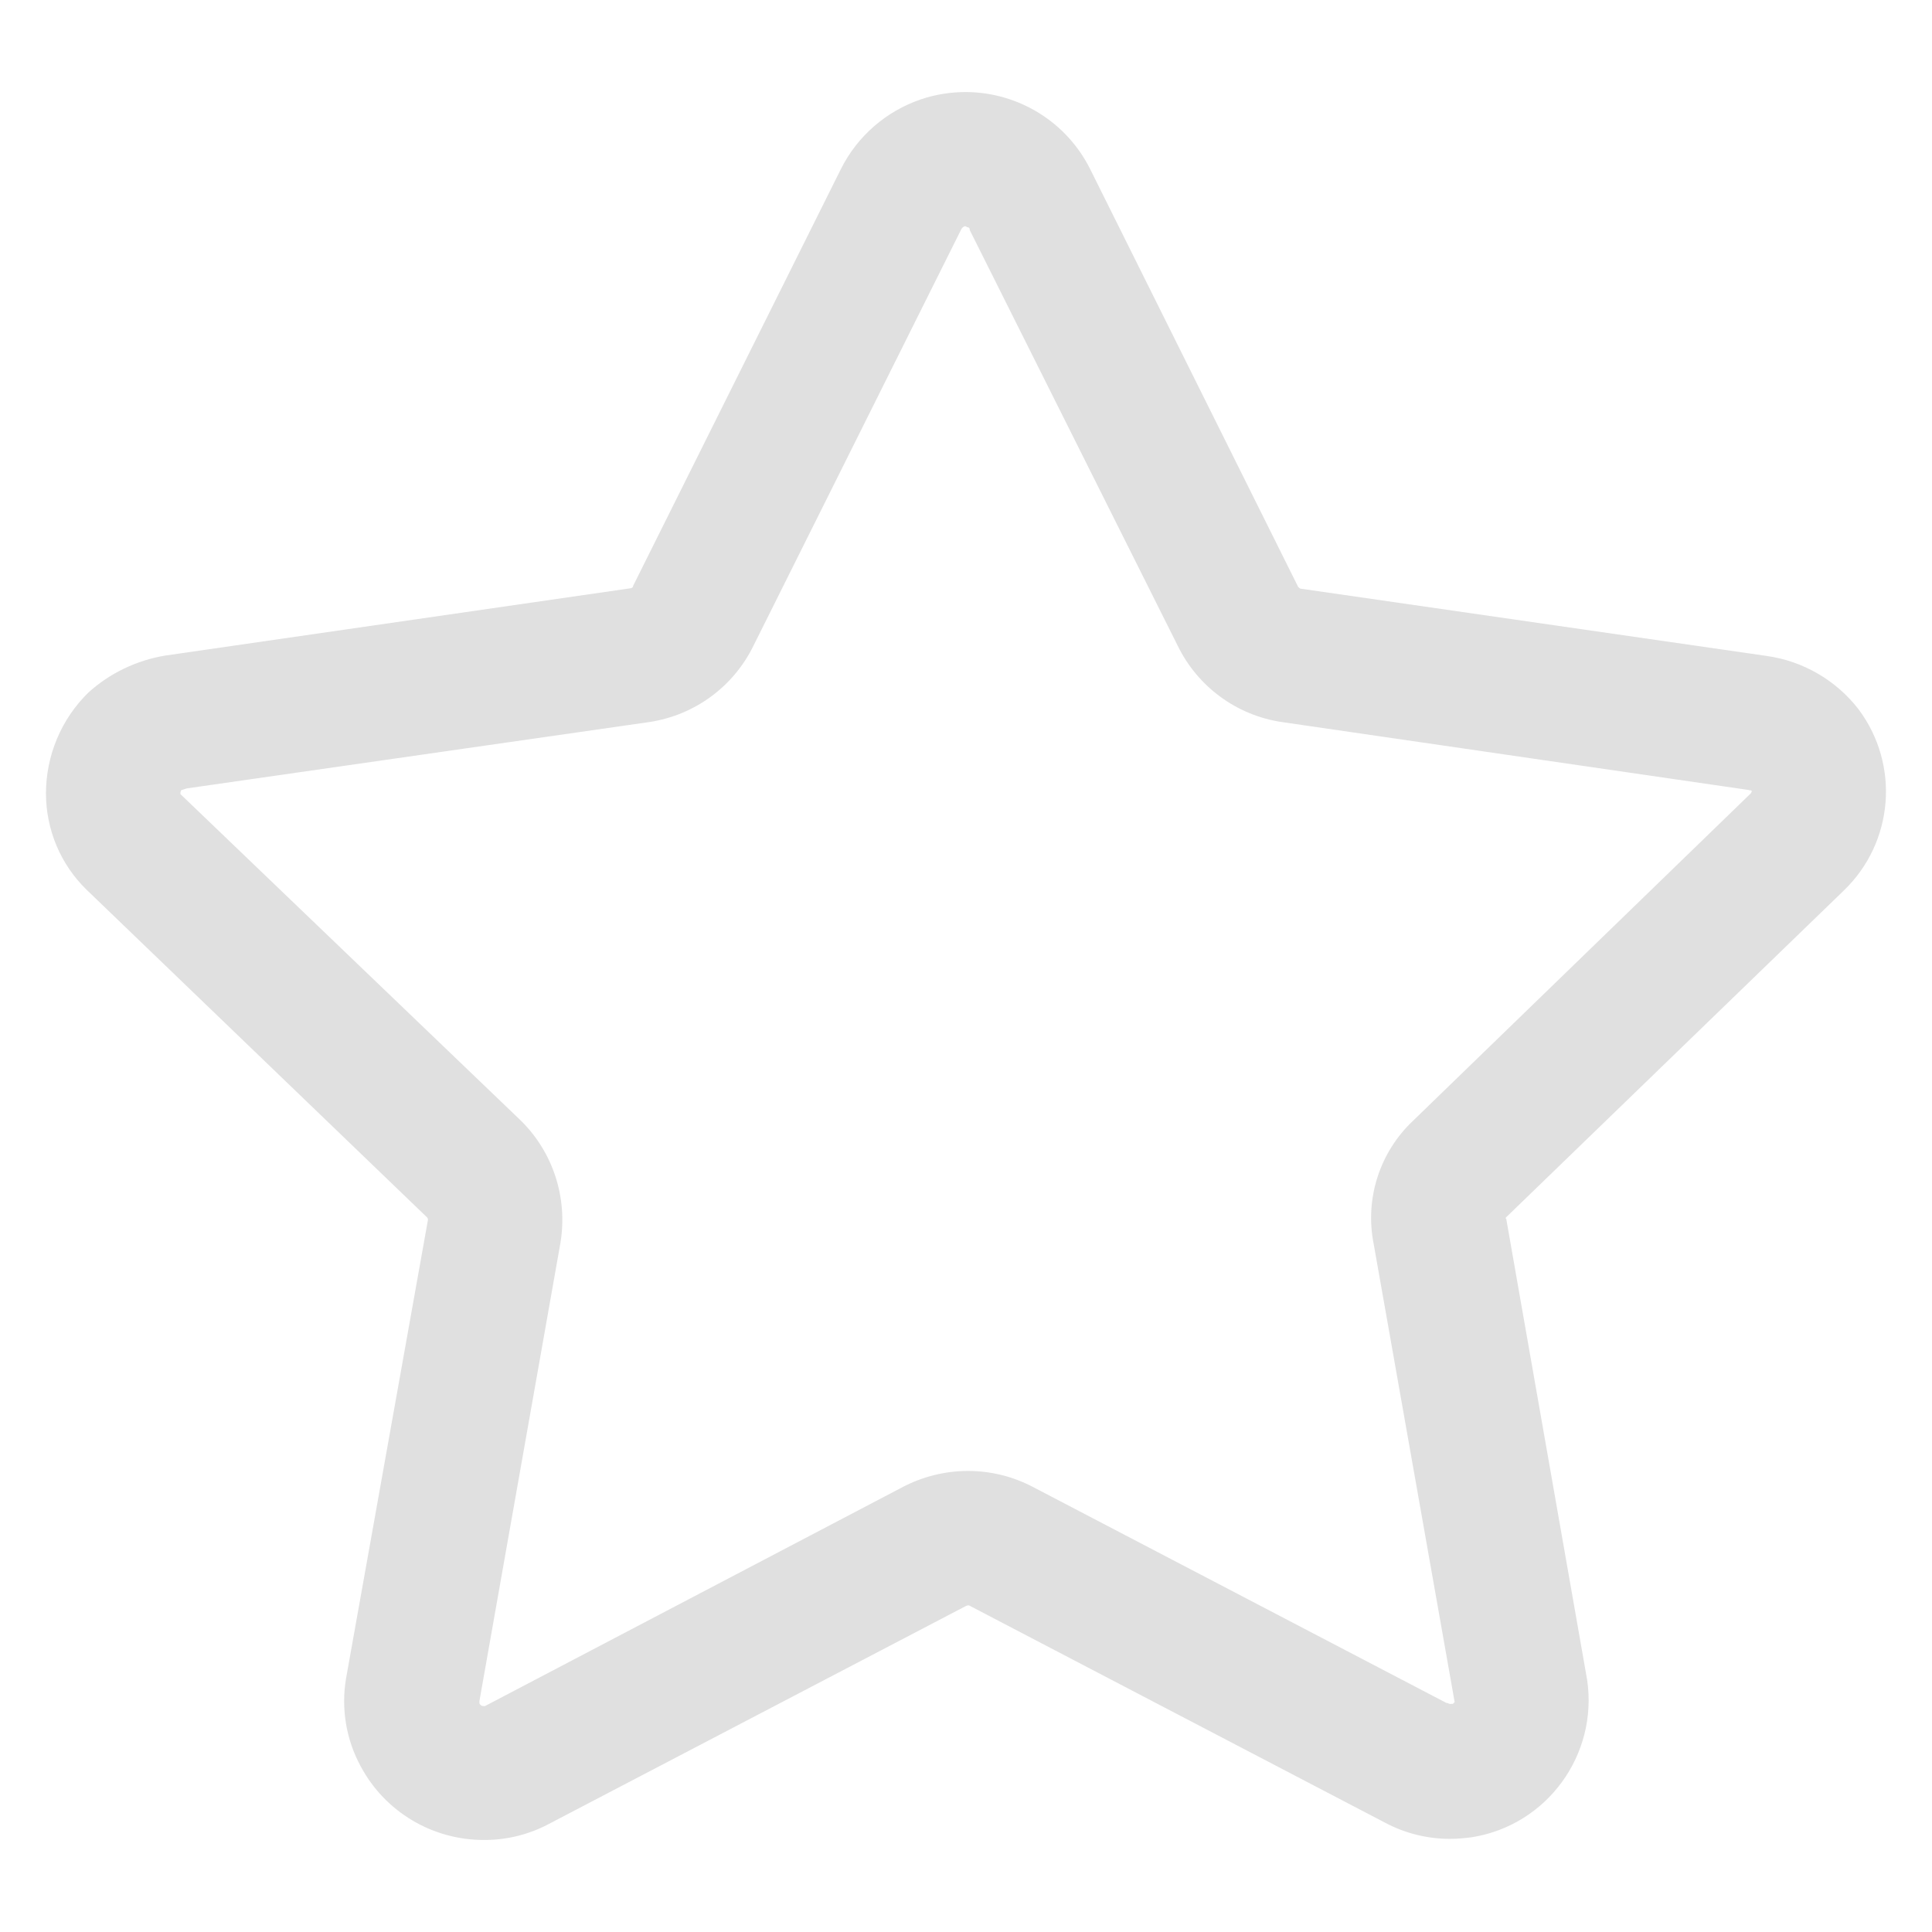 <svg width="14" height="14" viewBox="0 0 14 14" fill="none" xmlns="http://www.w3.org/2000/svg">
<path d="M7 0.667C7.382 0.669 7.73 0.885 7.9 1.226L9.407 4.253C9.414 4.26 9.421 4.266 9.427 4.266L12.801 4.753C13.065 4.79 13.305 4.929 13.468 5.14C13.769 5.543 13.723 6.104 13.361 6.453L10.915 8.82C10.915 8.82 10.91 8.825 10.91 8.826C10.91 8.829 10.91 8.826 10.915 8.833L11.501 12.173C11.581 12.716 11.211 13.225 10.668 13.313C10.616 13.32 10.563 13.325 10.51 13.325C10.345 13.326 10.181 13.285 10.035 13.207L7.021 11.633C7.012 11.633 7.003 11.635 6.995 11.64L3.96 13.226C3.82 13.297 3.664 13.334 3.507 13.333C3.133 13.334 2.79 13.129 2.614 12.8C2.509 12.607 2.471 12.384 2.507 12.166L3.101 8.84C3.101 8.832 3.099 8.825 3.093 8.82L0.627 6.447C0.439 6.264 0.334 6.013 0.333 5.751C0.333 5.475 0.444 5.21 0.641 5.018C0.796 4.878 0.988 4.786 1.194 4.751L4.561 4.264C4.574 4.264 4.588 4.258 4.588 4.245L6.093 1.226C6.212 0.987 6.421 0.806 6.673 0.72C6.779 0.684 6.889 0.667 7 0.667ZM7 1.64H6.987L6.981 1.645C6.975 1.648 6.971 1.653 6.967 1.659L5.46 4.679C5.315 4.976 5.034 5.182 4.707 5.232L1.354 5.713L1.313 5.726C1.308 5.735 1.307 5.744 1.307 5.754L3.774 8.12C4.009 8.351 4.115 8.682 4.061 9.007L3.474 12.327V12.341C3.477 12.354 3.489 12.363 3.503 12.363H3.514L6.533 10.78C6.681 10.701 6.847 10.659 7.014 10.659C7.177 10.659 7.337 10.698 7.481 10.773L10.481 12.34H10.487C10.493 12.343 10.499 12.346 10.506 12.347C10.509 12.348 10.511 12.348 10.514 12.347H10.528L10.541 12.334L9.954 9.013C9.889 8.686 9.998 8.348 10.241 8.12L12.688 5.748L12.695 5.733L12.688 5.727H12.679C12.673 5.724 12.667 5.723 12.661 5.723L9.287 5.232C8.96 5.183 8.679 4.976 8.534 4.679L7.027 1.667C7.028 1.661 7.026 1.655 7.022 1.651C7.017 1.647 7.012 1.646 7.006 1.646L7 1.64Z" fill="#E0E0E0"/>
</svg>
